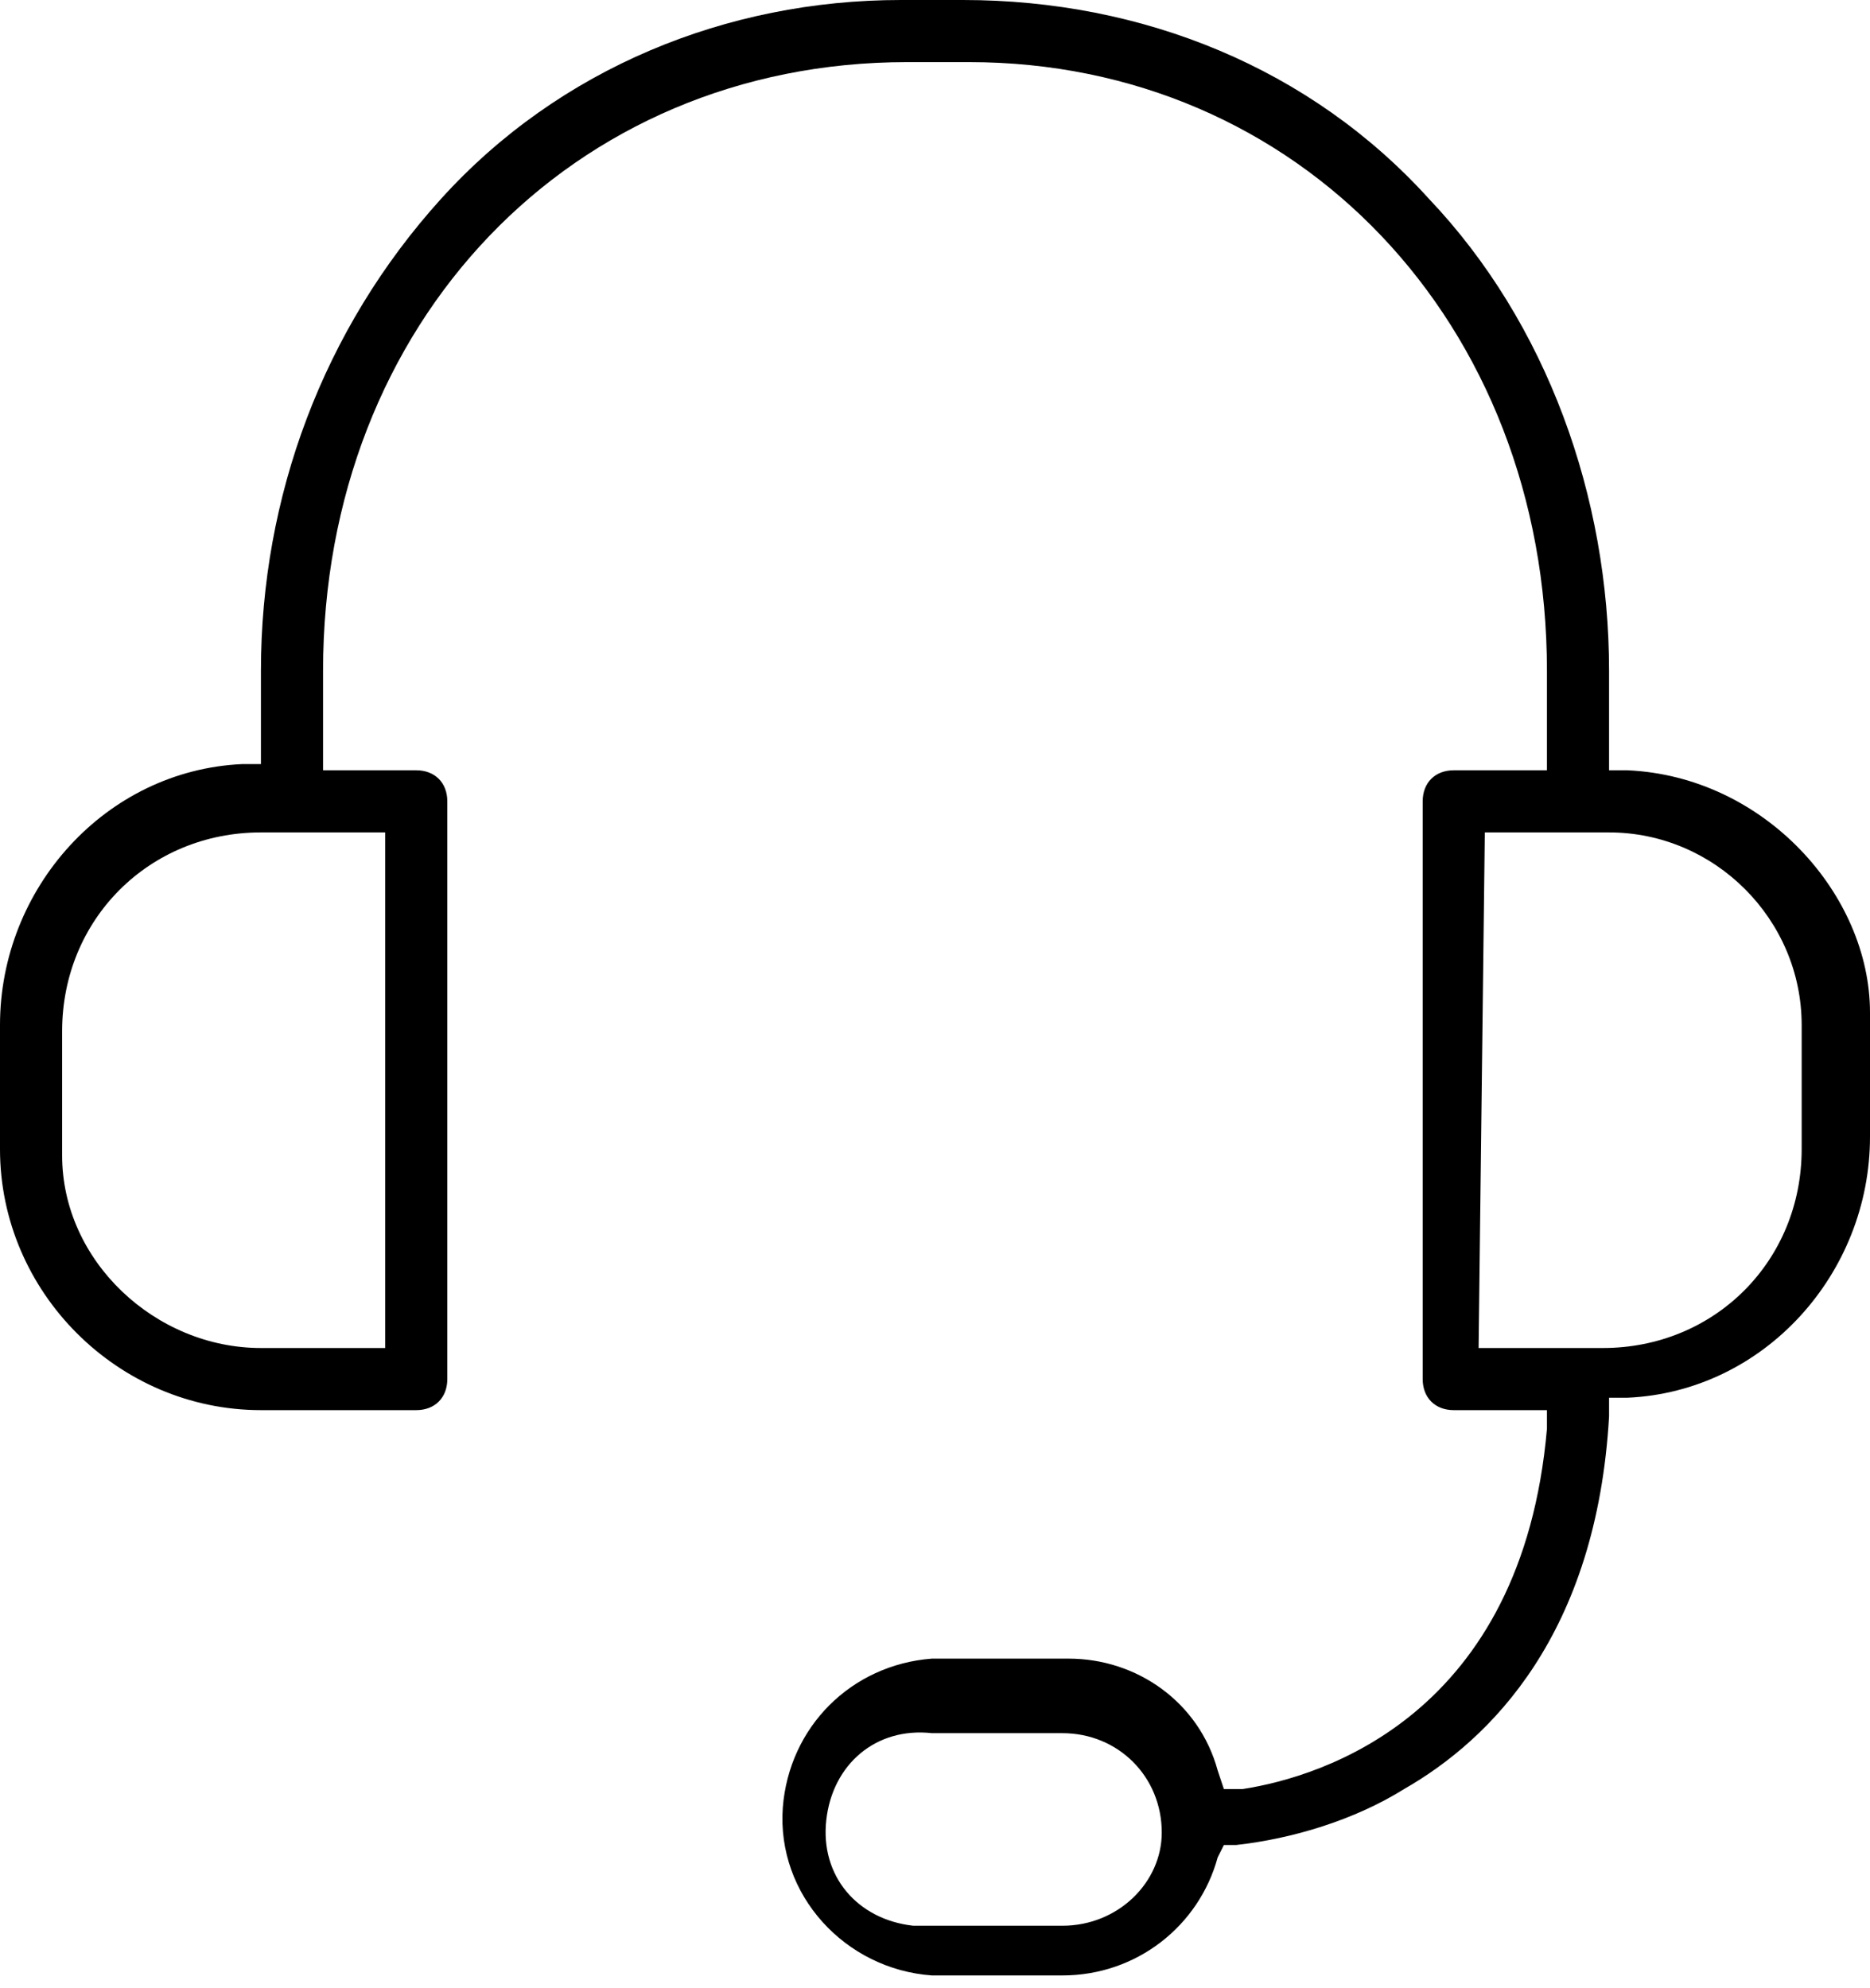 <?xml version="1.0" encoding="utf-8"?>
<!-- Generator: Adobe Illustrator 23.0.2, SVG Export Plug-In . SVG Version: 6.00 Build 0)  -->
<svg version="1.1" id="Layer_1" xmlns="http://www.w3.org/2000/svg" xmlns:xlink="http://www.w3.org/1999/xlink" x="0px" y="0px"
	 viewBox="0 0 30.1 32" style="enable-background:new 0 0 30.1 32;" xml:space="preserve">
<path d="M26.2,12.4h-0.3v-1.6c0-2.8-1-5.6-2.9-7.6C21.1,1.1,18.4,0,15.5,0h-1C11.7,0,9,1.1,7.1,3.2C5.2,5.3,4.2,8,4.2,10.8v1.5H3.9
	c-2.2,0.1-3.9,2-3.9,4.2v2c0,2.3,1.9,4.2,4.2,4.2h2.5c0.3,0,0.5-0.2,0.5-0.5v-9.3c0-0.3-0.2-0.5-0.5-0.5H5.2v-1.6
	c0-5.6,4-9.8,9.4-9.8h1c5.3,0,9.3,4.2,9.3,9.8v1.6h-1.5c-0.3,0-0.5,0.2-0.5,0.5v9.3c0,0.3,0.2,0.5,0.5,0.5h1.5V23
	c-0.4,4.6-3.6,5.6-4.9,5.8l-0.3,0l-0.1-0.3c-0.3-1.1-1.3-1.8-2.4-1.8H15c-1.3,0.1-2.3,1.1-2.4,2.4c-0.1,1.4,1,2.6,2.4,2.7h2.1
	c1.2,0,2.2-0.8,2.5-1.9l0.1-0.2h0.2c0.9-0.1,1.9-0.4,2.7-0.9c1.4-0.8,3.1-2.5,3.3-6v-0.3h0.3c2.2-0.1,3.9-2,3.9-4.2v-2
	C30.1,14.4,28.4,12.5,26.2,12.4z M6.2,13.4v8.3h-2c-1.7,0-3.2-1.4-3.2-3.1v-2c0,0,0,0,0,0c0-1.8,1.4-3.2,3.2-3.2H6.2z M17.1,31H15
	c-0.1,0-0.2,0-0.3,0c-0.9-0.1-1.5-0.8-1.4-1.7s0.8-1.5,1.7-1.4l2.1,0c0.9,0,1.6,0.7,1.6,1.6C18.7,30.3,18,31,17.1,31z M29,18.5
	c0,1.8-1.4,3.2-3.2,3.2h-2l0.1-8.3h2c1.7,0,3.1,1.4,3.1,3.1V18.5z"/>
</svg>
